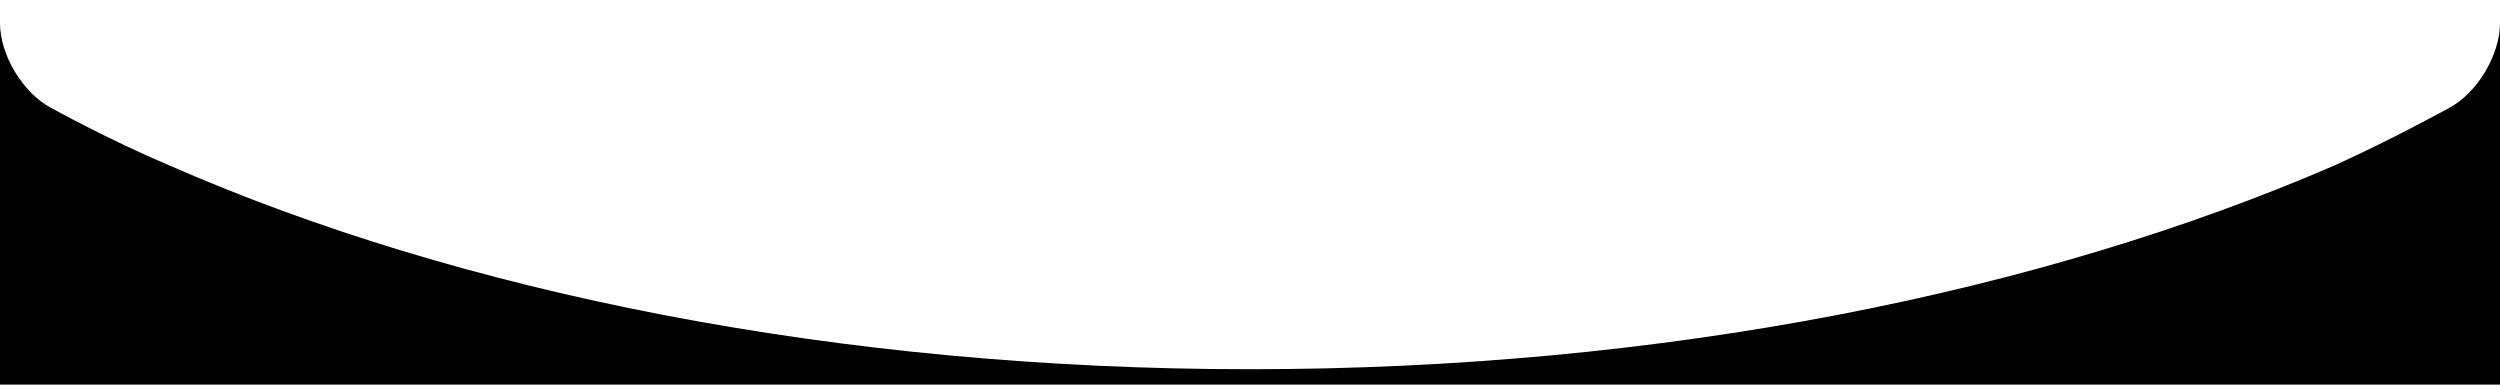 <?xml version="1.0" encoding="UTF-8"?>
<svg width="650px" height="100px" viewBox="0 0 650 100" version="1.1" xmlns="http://www.w3.org/2000/svg" xmlns:xlink="http://www.w3.org/1999/xlink">
    <!-- Generator: Sketch 52.5 (67469) - http://www.bohemiancoding.com/sketch -->
    <title>Luck_Money_Red_Bg@2x Copy</title>
    <desc>Created with Sketch.</desc>
    <g id="Luck_Money_Red_Bg@2x-Copy" stroke="none" stroke-width="1" fill="none" fill-rule="evenodd">
        <path d="M650,6.003 L650,100 L0,100 L0,6.003 C0,14.287 5.926,24.144 13.236,28.022 C13.236,28.022 28.184,36.312 44,43 C119.506,76.088 217.706,96 325,96 C432.432,96 530.747,76.037 607,43 C621.999,36.221 636.765,28.069 636.765,28.069 C644.083,24.184 650,14.285 650,6.003 Z" id="Path" fill="#000000"></path>
    </g>
</svg>